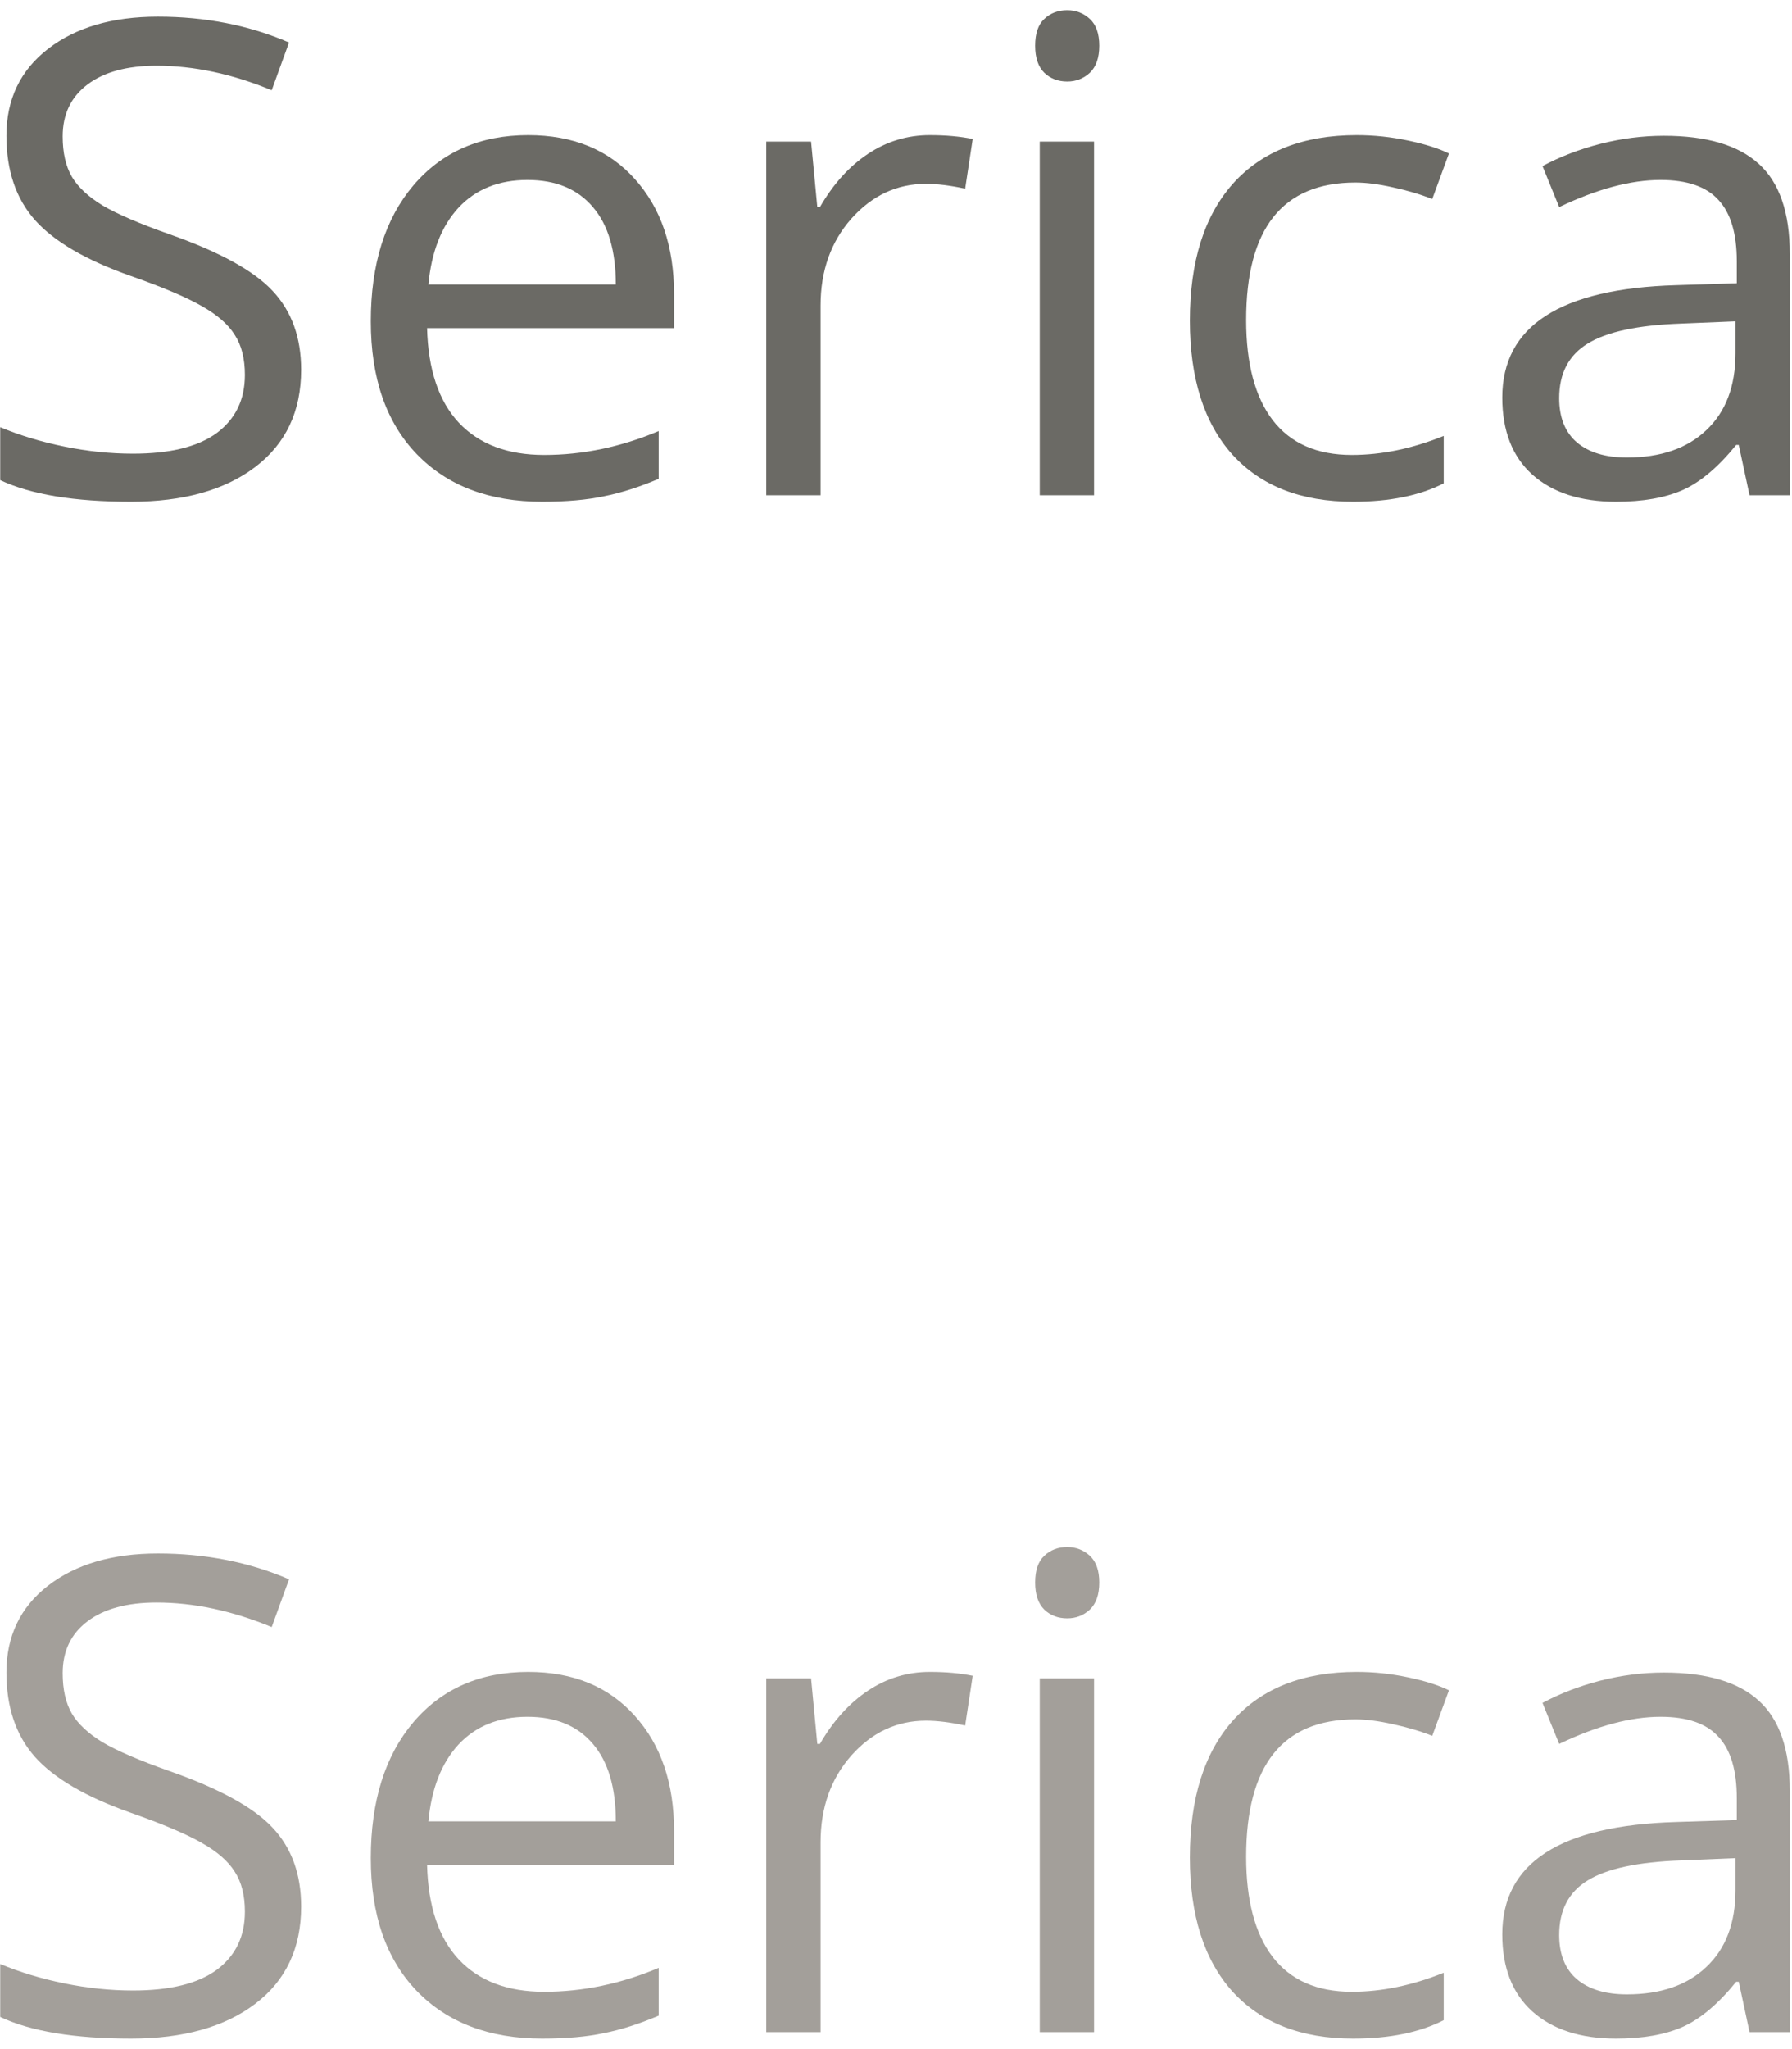<svg xmlns="http://www.w3.org/2000/svg" xmlns:xlink="http://www.w3.org/1999/xlink" width="84" height="96" version="1.1" viewBox="0 0 84 96"><title>serica + serica</title><desc>Created with Sketch.</desc><g id="Page-1" fill="none" fill-rule="evenodd" stroke="none" stroke-width="1"><g id="serica-+-serica"><g id="serica" fill="#6B6A65"><g id="text3016"><path id="path2984" d="M14.116,17.323 C14.116,19.268 13.4,20.785 11.969,21.874 C10.538,22.963 8.596,23.507 6.143,23.507 C3.485,23.507 1.441,23.169 0.01,22.494 L0.01,20.014 C0.93,20.397 1.931,20.7 3.015,20.921 C4.099,21.143 5.172,21.254 6.235,21.254 C7.973,21.254 9.281,20.931 10.16,20.286 C11.039,19.631 11.479,18.724 11.479,17.564 C11.479,16.798 11.32,16.173 11.003,15.689 C10.697,15.195 10.175,14.742 9.439,14.329 C8.714,13.915 7.605,13.447 6.112,12.922 C4.027,12.186 2.535,11.314 1.635,10.306 C0.746,9.298 0.301,7.983 0.301,6.36 C0.301,4.656 0.95,3.3 2.248,2.292 C3.547,1.284 5.264,0.78 7.4,0.78 C9.629,0.78 11.678,1.183 13.549,1.99 L12.736,4.228 C10.886,3.462 9.087,3.079 7.339,3.079 C5.959,3.079 4.88,3.371 4.104,3.956 C3.327,4.54 2.938,5.352 2.938,6.39 C2.938,7.156 3.081,7.786 3.368,8.28 C3.654,8.764 4.134,9.213 4.809,9.626 C5.494,10.029 6.536,10.478 7.937,10.972 C10.288,11.798 11.903,12.685 12.782,13.633 C13.671,14.581 14.116,15.81 14.116,17.323"/><path id="path2986" d="M25.416,23.507 C22.932,23.507 20.97,22.761 19.529,21.269 C18.097,19.777 17.382,17.706 17.382,15.054 C17.382,12.383 18.046,10.261 19.375,8.688 C20.714,7.116 22.508,6.33 24.757,6.33 C26.863,6.33 28.529,7.015 29.756,8.386 C30.982,9.747 31.596,11.546 31.596,13.784 L31.596,15.372 L20.019,15.372 C20.07,17.317 20.566,18.794 21.507,19.802 C22.457,20.81 23.791,21.314 25.508,21.314 C27.318,21.314 29.107,20.941 30.875,20.195 L30.875,22.433 C29.975,22.816 29.122,23.089 28.314,23.25 C27.517,23.421 26.551,23.507 25.416,23.507 M24.726,8.431 C23.377,8.431 22.299,8.865 21.491,9.732 C20.694,10.599 20.224,11.798 20.081,13.331 L28.866,13.331 C28.866,11.748 28.509,10.538 27.793,9.702 C27.077,8.855 26.055,8.431 24.726,8.431"/><path id="path2988" d="M43.586,6.33 C44.332,6.33 45.002,6.39 45.595,6.511 L45.242,8.84 C44.547,8.688 43.933,8.613 43.402,8.613 C42.042,8.613 40.877,9.157 39.906,10.246 C38.945,11.335 38.465,12.69 38.465,14.313 L38.465,23.205 L35.919,23.205 L35.919,6.632 L38.02,6.632 L38.311,9.702 L38.434,9.702 C39.058,8.623 39.809,7.791 40.688,7.207 C41.567,6.622 42.533,6.33 43.586,6.33"/><path id="path2990" d="M51.283,23.205 L48.738,23.205 L48.738,6.632 L51.283,6.632 L51.283,23.205 M48.523,2.141 C48.523,1.566 48.666,1.148 48.952,0.886 C49.239,0.614 49.596,0.478 50.026,0.478 C50.435,0.478 50.787,0.614 51.084,0.886 C51.38,1.158 51.528,1.577 51.528,2.141 C51.528,2.706 51.38,3.129 51.084,3.411 C50.787,3.683 50.435,3.82 50.026,3.819 C49.596,3.82 49.239,3.683 48.952,3.411 C48.666,3.129 48.523,2.706 48.523,2.141"/><path id="path2992" d="M63.427,23.507 C60.994,23.507 59.108,22.771 57.769,21.299 C56.44,19.817 55.776,17.726 55.776,15.024 C55.776,12.252 56.45,10.11 57.8,8.598 C59.159,7.086 61.091,6.33 63.595,6.33 C64.403,6.33 65.211,6.415 66.018,6.587 C66.826,6.758 67.459,6.96 67.919,7.191 L67.137,9.324 C66.575,9.102 65.962,8.92 65.297,8.779 C64.633,8.628 64.045,8.552 63.534,8.552 C60.12,8.552 58.413,10.7 58.413,14.994 C58.413,17.03 58.827,18.593 59.655,19.681 C60.493,20.77 61.73,21.314 63.365,21.314 C64.766,21.314 66.202,21.017 67.674,20.422 L67.674,22.645 C66.55,23.22 65.134,23.507 63.427,23.507"/><path id="path2994" d="M82.01,23.205 L81.504,20.846 L81.382,20.846 C80.543,21.884 79.705,22.59 78.867,22.963 C78.039,23.326 77.002,23.507 75.754,23.507 C74.088,23.507 72.78,23.084 71.829,22.237 C70.889,21.39 70.419,20.185 70.419,18.623 C70.419,15.276 73.133,13.522 78.56,13.361 L81.412,13.27 L81.412,12.242 C81.412,10.941 81.126,9.984 80.554,9.369 C79.991,8.744 79.087,8.431 77.84,8.431 C76.439,8.431 74.855,8.855 73.087,9.702 L72.305,7.781 C73.133,7.338 74.037,6.99 75.018,6.738 C76.01,6.486 77.002,6.36 77.993,6.36 C79.997,6.36 81.479,6.798 82.44,7.675 C83.411,8.552 83.896,9.959 83.896,11.894 L83.896,23.205 L82.01,23.205 M76.26,21.435 C77.845,21.435 79.087,21.007 79.986,20.15 C80.896,19.293 81.351,18.094 81.351,16.551 L81.351,15.054 L78.806,15.16 C76.782,15.231 75.32,15.543 74.42,16.098 C73.531,16.642 73.087,17.494 73.087,18.653 C73.087,19.56 73.363,20.251 73.915,20.725 C74.477,21.199 75.259,21.435 76.26,21.435"/></g></g><g id="serica" fill="#A39F9A" transform="translate(0, 72)"><g id="text3016"><path id="path2984" d="M14.116,17.323 C14.116,19.268 13.4,20.785 11.969,21.874 C10.538,22.963 8.596,23.507 6.143,23.507 C3.485,23.507 1.441,23.169 0.01,22.494 L0.01,20.014 C0.93,20.397 1.931,20.7 3.015,20.921 C4.099,21.143 5.172,21.254 6.235,21.254 C7.973,21.254 9.281,20.931 10.16,20.286 C11.039,19.631 11.479,18.724 11.479,17.564 C11.479,16.798 11.32,16.173 11.003,15.689 C10.697,15.195 10.175,14.742 9.439,14.329 C8.714,13.915 7.605,13.447 6.112,12.922 C4.027,12.186 2.535,11.314 1.635,10.306 C0.746,9.298 0.301,7.983 0.301,6.36 C0.301,4.656 0.95,3.3 2.248,2.292 C3.547,1.284 5.264,0.78 7.4,0.78 C9.629,0.78 11.678,1.183 13.549,1.99 L12.736,4.228 C10.886,3.462 9.087,3.079 7.339,3.079 C5.959,3.079 4.88,3.371 4.104,3.956 C3.327,4.54 2.938,5.352 2.938,6.39 C2.938,7.156 3.081,7.786 3.368,8.28 C3.654,8.764 4.134,9.213 4.809,9.626 C5.494,10.029 6.536,10.478 7.937,10.972 C10.288,11.798 11.903,12.685 12.782,13.633 C13.671,14.581 14.116,15.81 14.116,17.323"/><path id="path2986" d="M25.416,23.507 C22.932,23.507 20.97,22.761 19.529,21.269 C18.097,19.777 17.382,17.706 17.382,15.054 C17.382,12.383 18.046,10.261 19.375,8.688 C20.714,7.116 22.508,6.33 24.757,6.33 C26.863,6.33 28.529,7.015 29.756,8.386 C30.982,9.747 31.596,11.546 31.596,13.784 L31.596,15.372 L20.019,15.372 C20.07,17.317 20.566,18.794 21.507,19.802 C22.457,20.81 23.791,21.314 25.508,21.314 C27.318,21.314 29.107,20.941 30.875,20.195 L30.875,22.433 C29.975,22.816 29.122,23.089 28.314,23.25 C27.517,23.421 26.551,23.507 25.416,23.507 M24.726,8.431 C23.377,8.431 22.299,8.865 21.491,9.732 C20.694,10.599 20.224,11.798 20.081,13.331 L28.866,13.331 C28.866,11.748 28.509,10.538 27.793,9.702 C27.077,8.855 26.055,8.431 24.726,8.431"/><path id="path2988" d="M43.586,6.33 C44.332,6.33 45.002,6.39 45.595,6.511 L45.242,8.84 C44.547,8.688 43.933,8.613 43.402,8.613 C42.042,8.613 40.877,9.157 39.906,10.246 C38.945,11.335 38.465,12.69 38.465,14.313 L38.465,23.205 L35.919,23.205 L35.919,6.632 L38.02,6.632 L38.311,9.702 L38.434,9.702 C39.058,8.623 39.809,7.791 40.688,7.207 C41.567,6.622 42.533,6.33 43.586,6.33"/><path id="path2990" d="M51.283,23.205 L48.738,23.205 L48.738,6.632 L51.283,6.632 L51.283,23.205 M48.523,2.141 C48.523,1.566 48.666,1.148 48.952,0.886 C49.239,0.614 49.596,0.478 50.026,0.478 C50.435,0.478 50.787,0.614 51.084,0.886 C51.38,1.158 51.528,1.577 51.528,2.141 C51.528,2.706 51.38,3.129 51.084,3.411 C50.787,3.683 50.435,3.82 50.026,3.819 C49.596,3.82 49.239,3.683 48.952,3.411 C48.666,3.129 48.523,2.706 48.523,2.141"/><path id="path2992" d="M63.427,23.507 C60.994,23.507 59.108,22.771 57.769,21.299 C56.44,19.817 55.776,17.726 55.776,15.024 C55.776,12.252 56.45,10.11 57.8,8.598 C59.159,7.086 61.091,6.33 63.595,6.33 C64.403,6.33 65.211,6.415 66.018,6.587 C66.826,6.758 67.459,6.96 67.919,7.191 L67.137,9.324 C66.575,9.102 65.962,8.92 65.297,8.779 C64.633,8.628 64.045,8.552 63.534,8.552 C60.12,8.552 58.413,10.7 58.413,14.994 C58.413,17.03 58.827,18.593 59.655,19.681 C60.493,20.77 61.73,21.314 63.365,21.314 C64.766,21.314 66.202,21.017 67.674,20.422 L67.674,22.645 C66.55,23.22 65.134,23.507 63.427,23.507"/><path id="path2994" d="M82.01,23.205 L81.504,20.846 L81.382,20.846 C80.543,21.884 79.705,22.59 78.867,22.963 C78.039,23.326 77.002,23.507 75.754,23.507 C74.088,23.507 72.78,23.084 71.829,22.237 C70.889,21.39 70.419,20.185 70.419,18.623 C70.419,15.276 73.133,13.522 78.56,13.361 L81.412,13.27 L81.412,12.242 C81.412,10.941 81.126,9.984 80.554,9.369 C79.991,8.744 79.087,8.431 77.84,8.431 C76.439,8.431 74.855,8.855 73.087,9.702 L72.305,7.781 C73.133,7.338 74.037,6.99 75.018,6.738 C76.01,6.486 77.002,6.36 77.993,6.36 C79.997,6.36 81.479,6.798 82.44,7.675 C83.411,8.552 83.896,9.959 83.896,11.894 L83.896,23.205 L82.01,23.205 M76.26,21.435 C77.845,21.435 79.087,21.007 79.986,20.15 C80.896,19.293 81.351,18.094 81.351,16.551 L81.351,15.054 L78.806,15.16 C76.782,15.231 75.32,15.543 74.42,16.098 C73.531,16.642 73.087,17.494 73.087,18.653 C73.087,19.56 73.363,20.251 73.915,20.725 C74.477,21.199 75.259,21.435 76.26,21.435"/></g></g></g></g></svg>